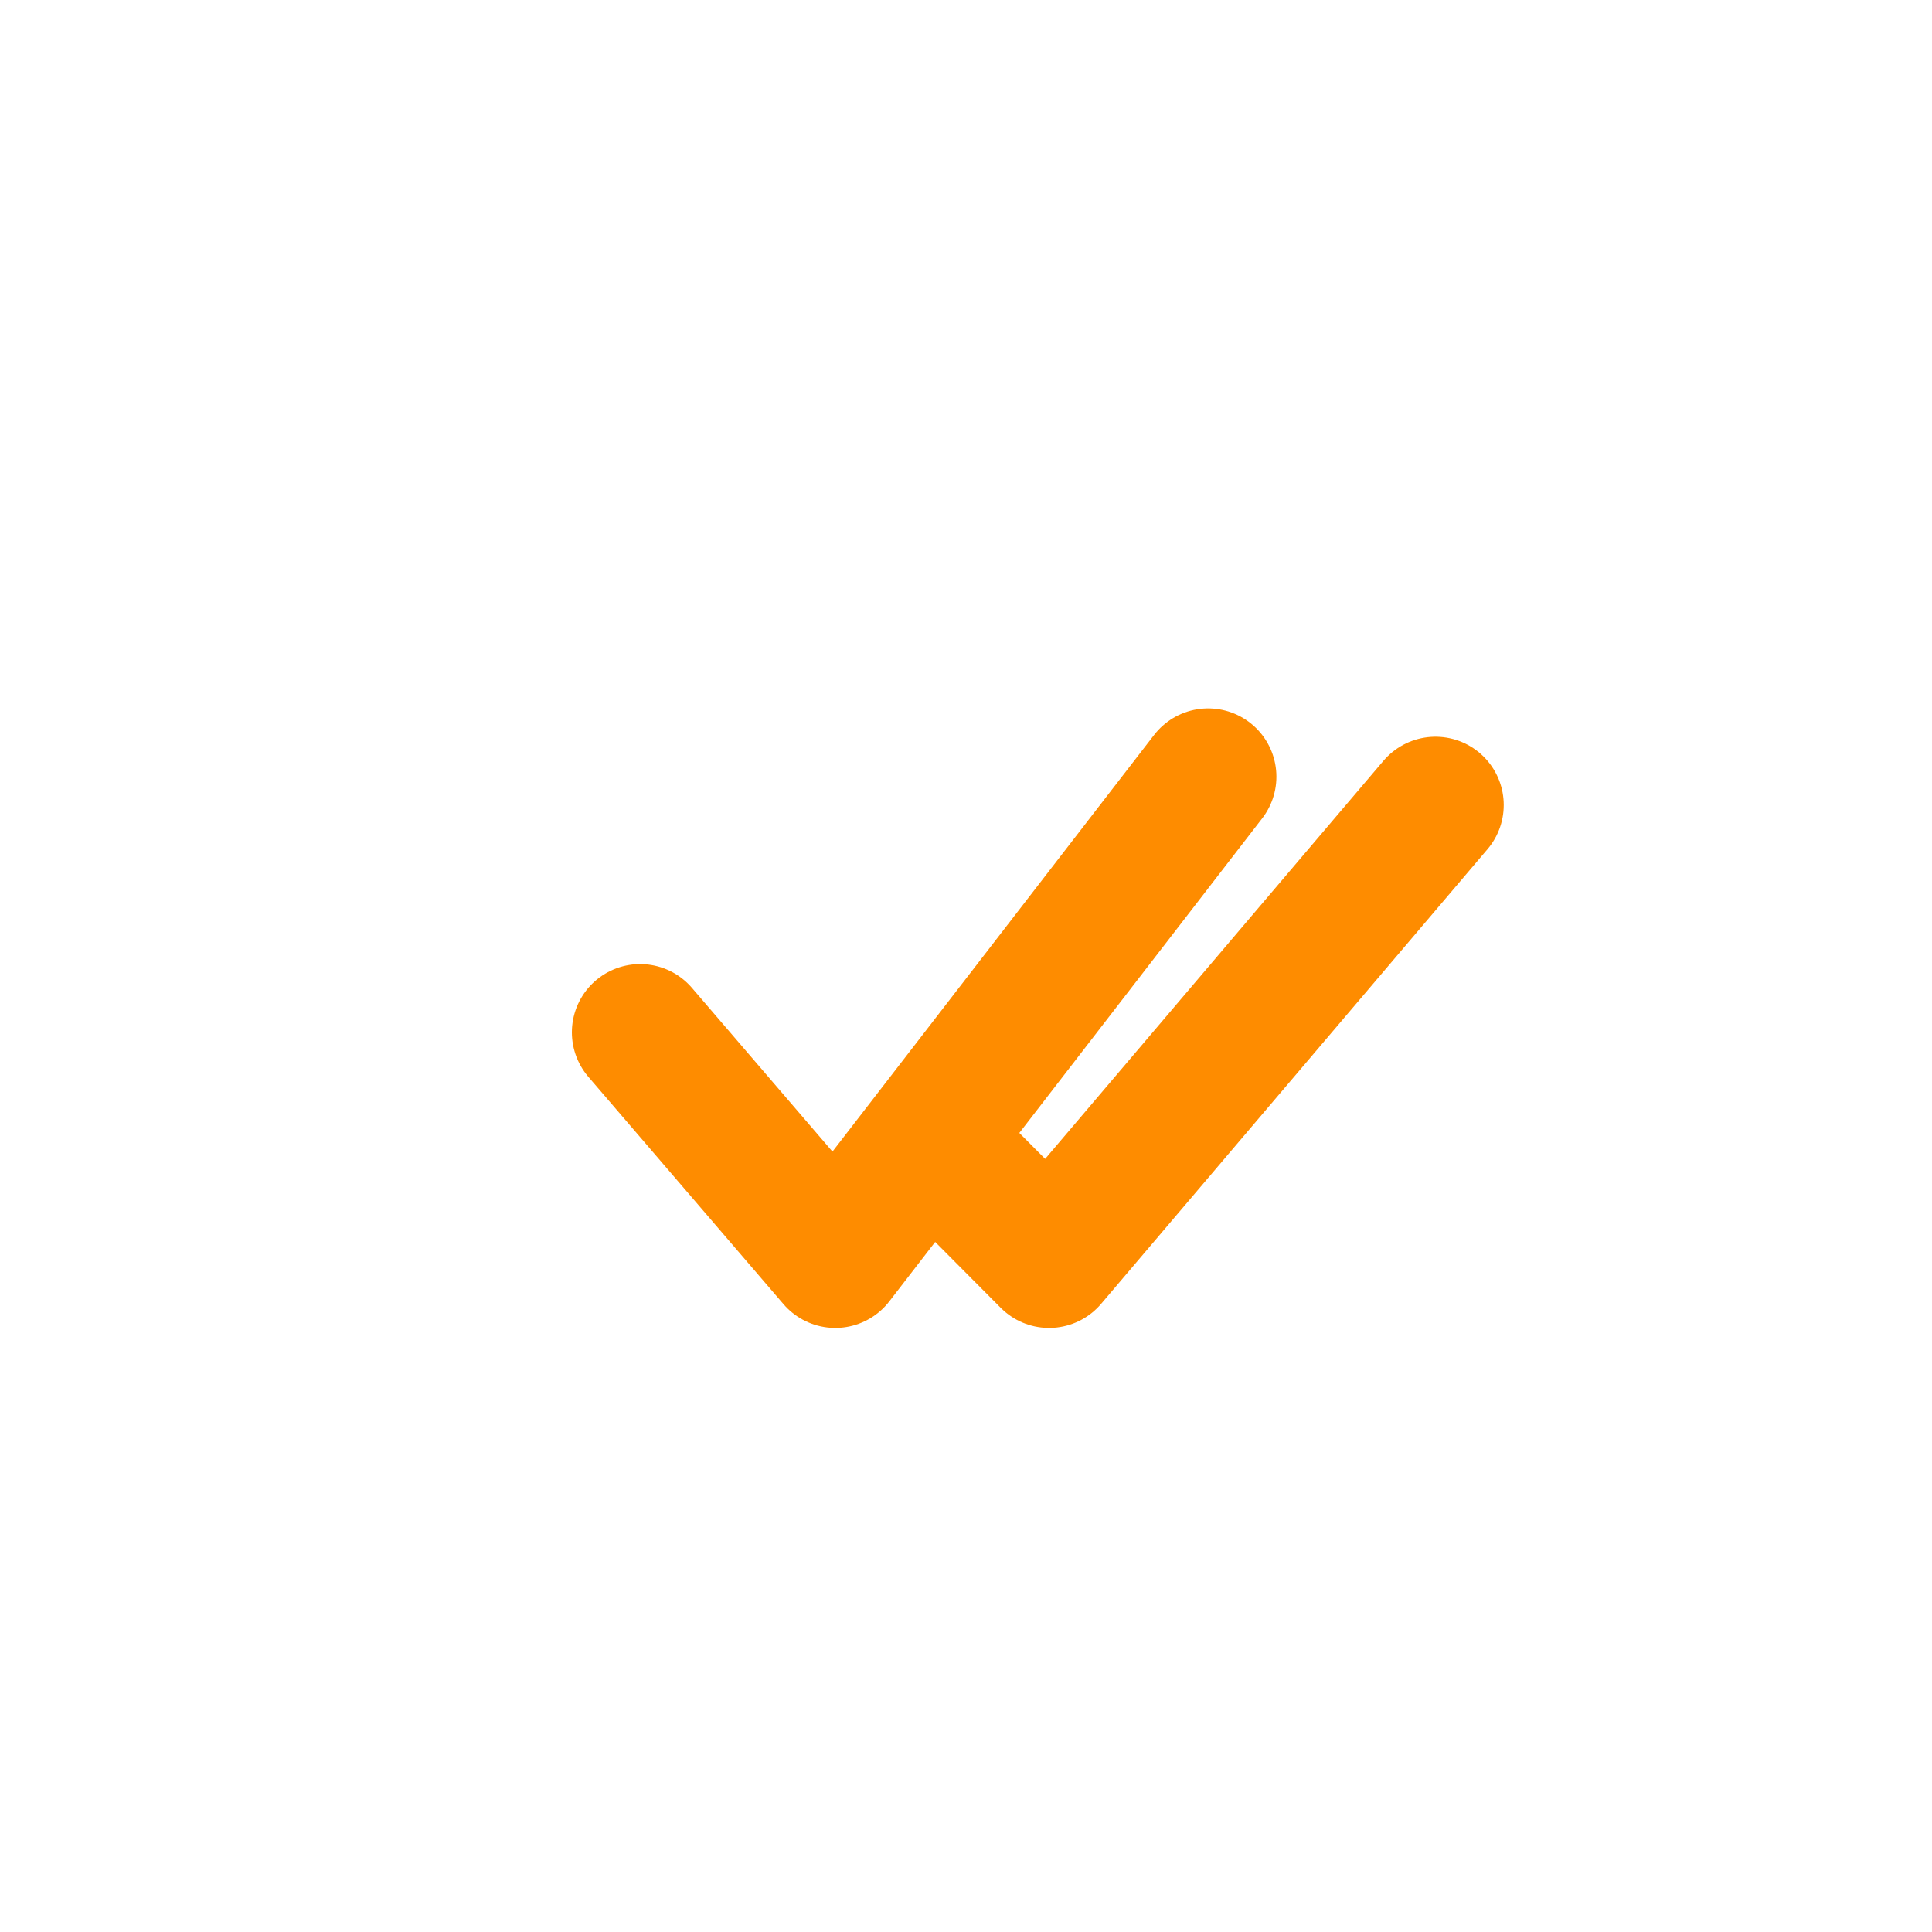 <svg width="3" height="3" viewBox="0 0 3 3" fill="none" xmlns="http://www.w3.org/2000/svg">
<g clip-path="url(#clip0_452_1493)">
<path d="M0.994 1.603L1.297 1.956L1.876 1.206" stroke="#FE8C00" stroke-width="0.212" stroke-linecap="round" stroke-linejoin="round"/>
<path d="M1.453 1.779L1.629 1.956L2.229 1.25" stroke="#FE8C00" stroke-width="0.212" stroke-linecap="round" stroke-linejoin="round"/>
</g>
<defs>
<clipPath id="clip0_452_1493">
<rect width="2.118" height="2.118" fill="white" transform="translate(0.553 0.5)"/>
</clipPath>
</defs>
</svg>
